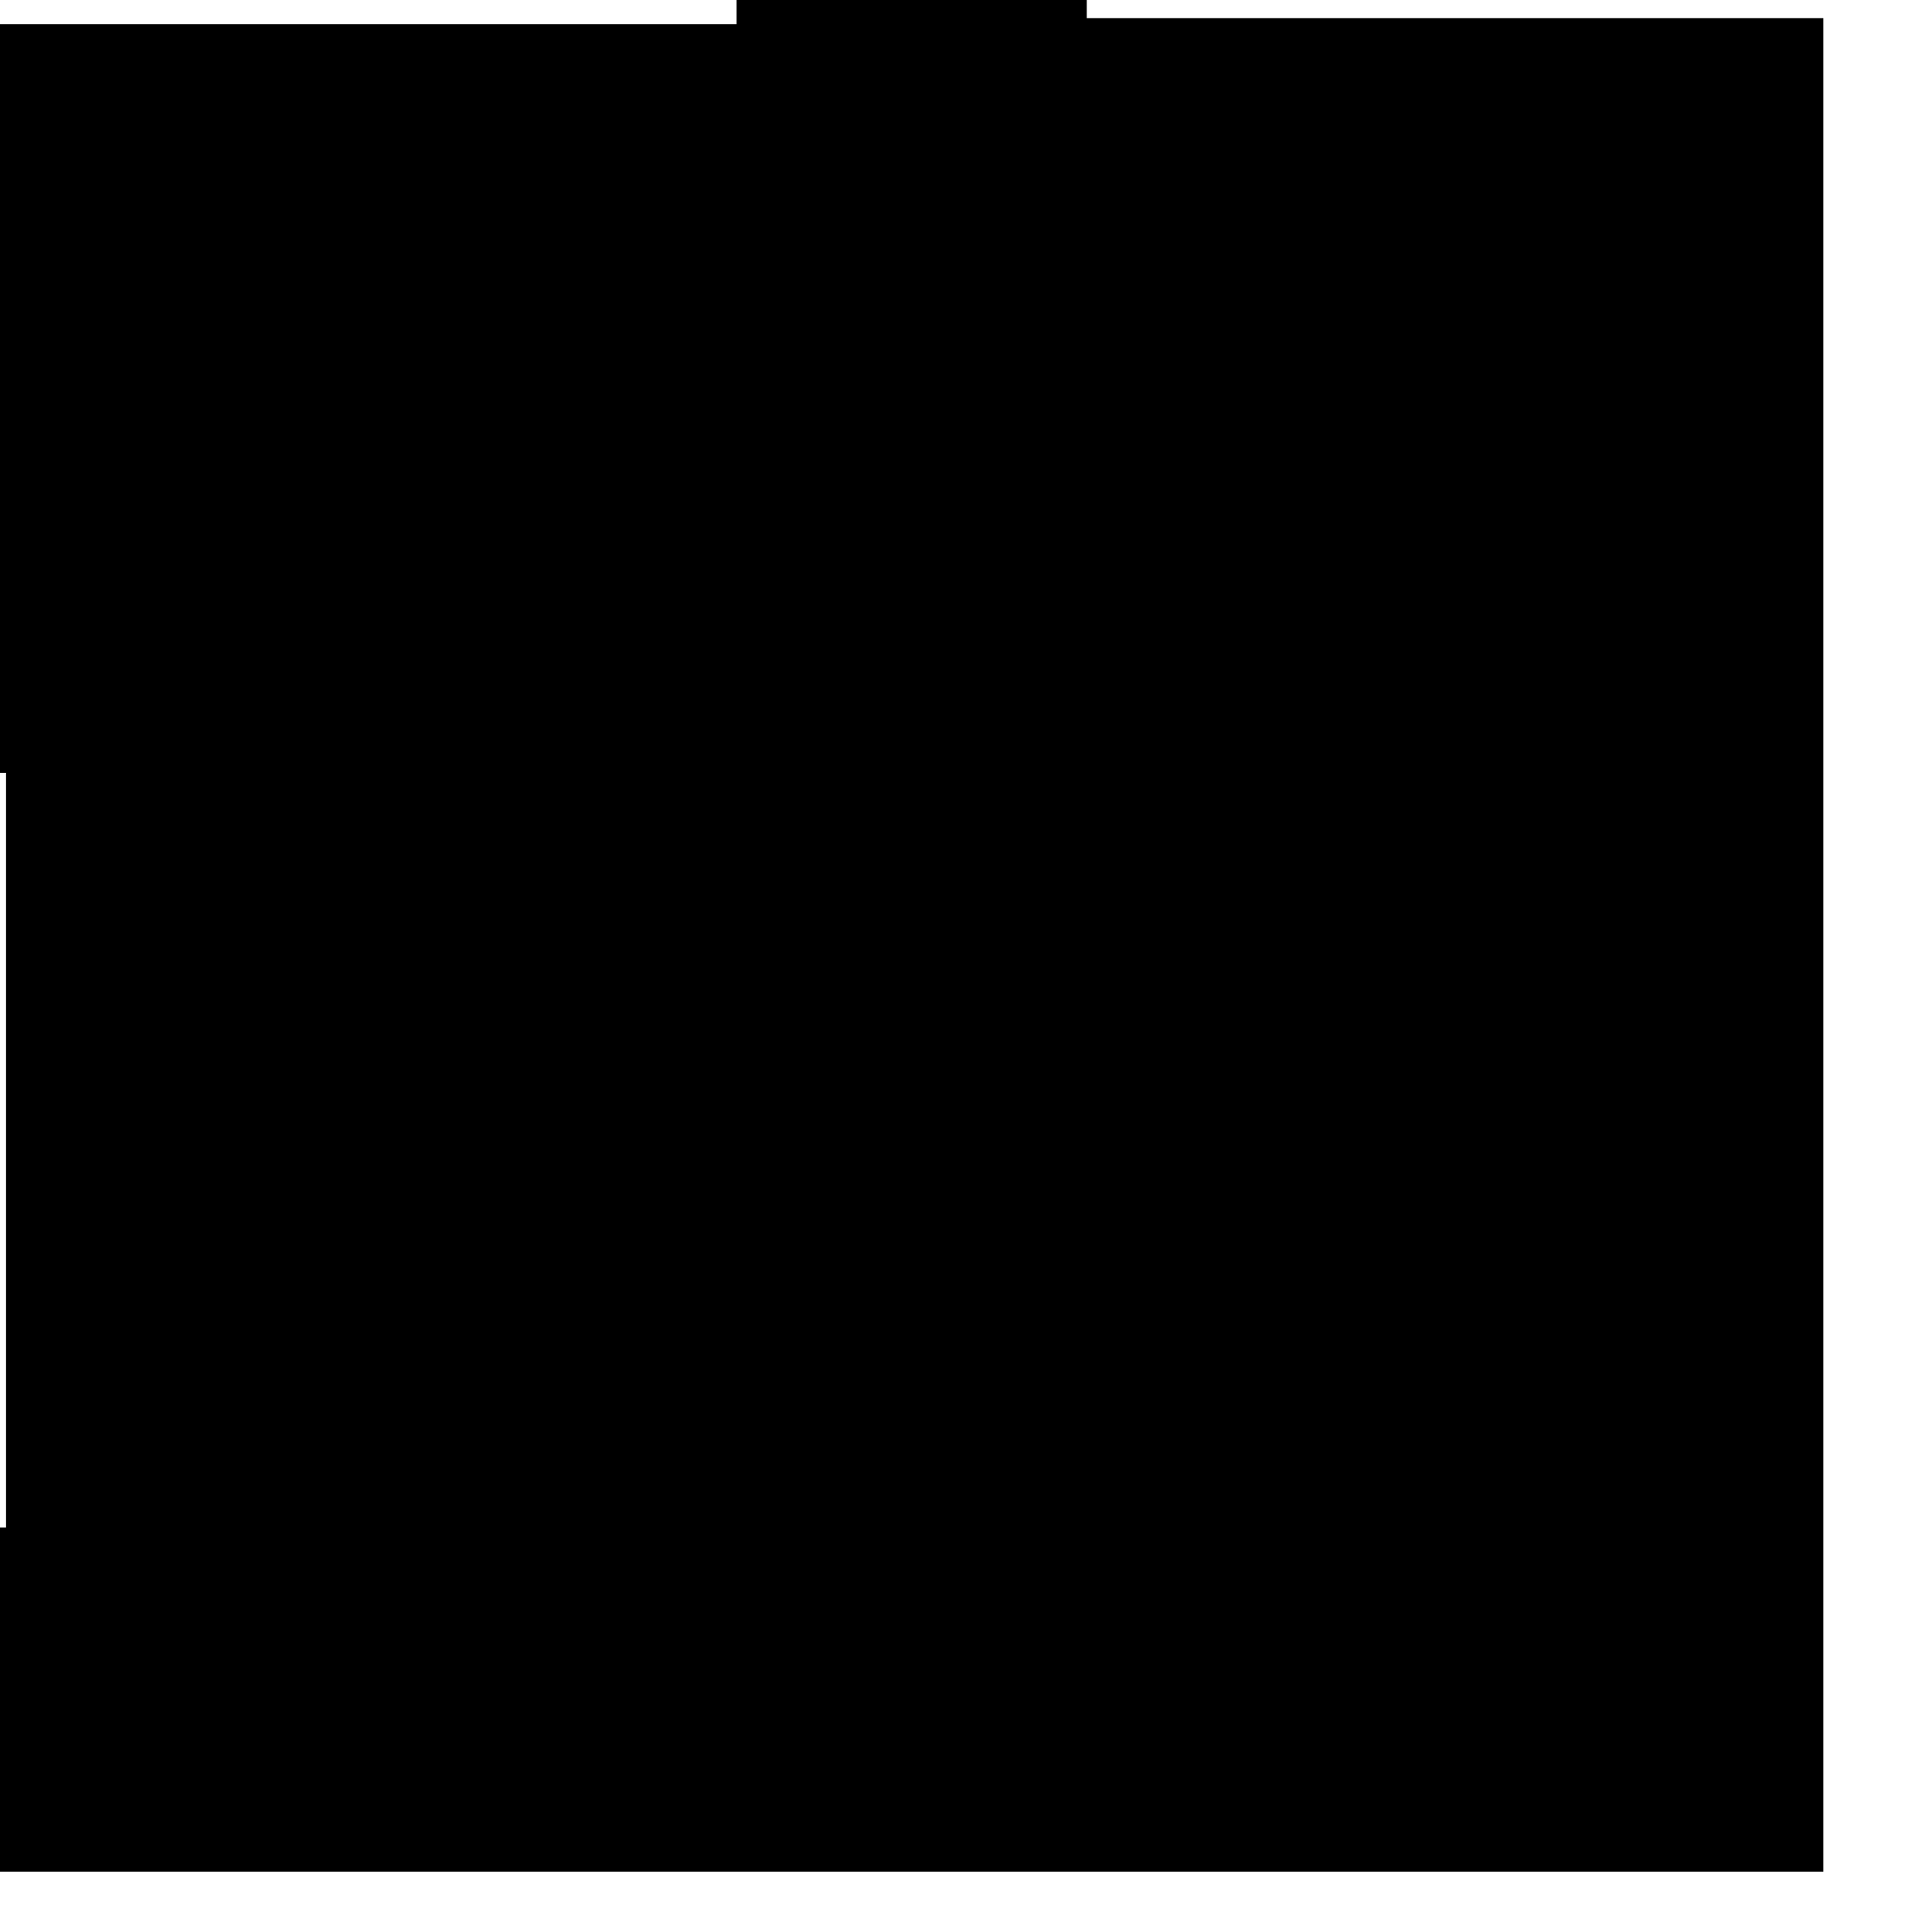 <?xml version="1.0" encoding="utf-8"?>
<svg version="1.1" id="Layer_1"
xmlns="http://www.w3.org/2000/svg"
xmlns:xlink="http://www.w3.org/1999/xlink"
xmlns:author="http://www.sothink.com"
width="16px" height="16px"
xml:space="preserve">
<g id="324" transform="matrix(1, 0, 0, 1, 7.55, 7.75)">
<path style="fill:#000000;fill-opacity:1" d="M7.55,-7.6L7.55 7.75L-7.55 7.75L-7.55 4.9L-7.5 4.9L-7.5 -1.35L-7.55 -1.35L-7.55 -7.55L-1.45 -7.55L-1.45 -7.75L1.45 -7.75L1.45 -7.6L7.55 -7.6" />
</g>
</svg>
